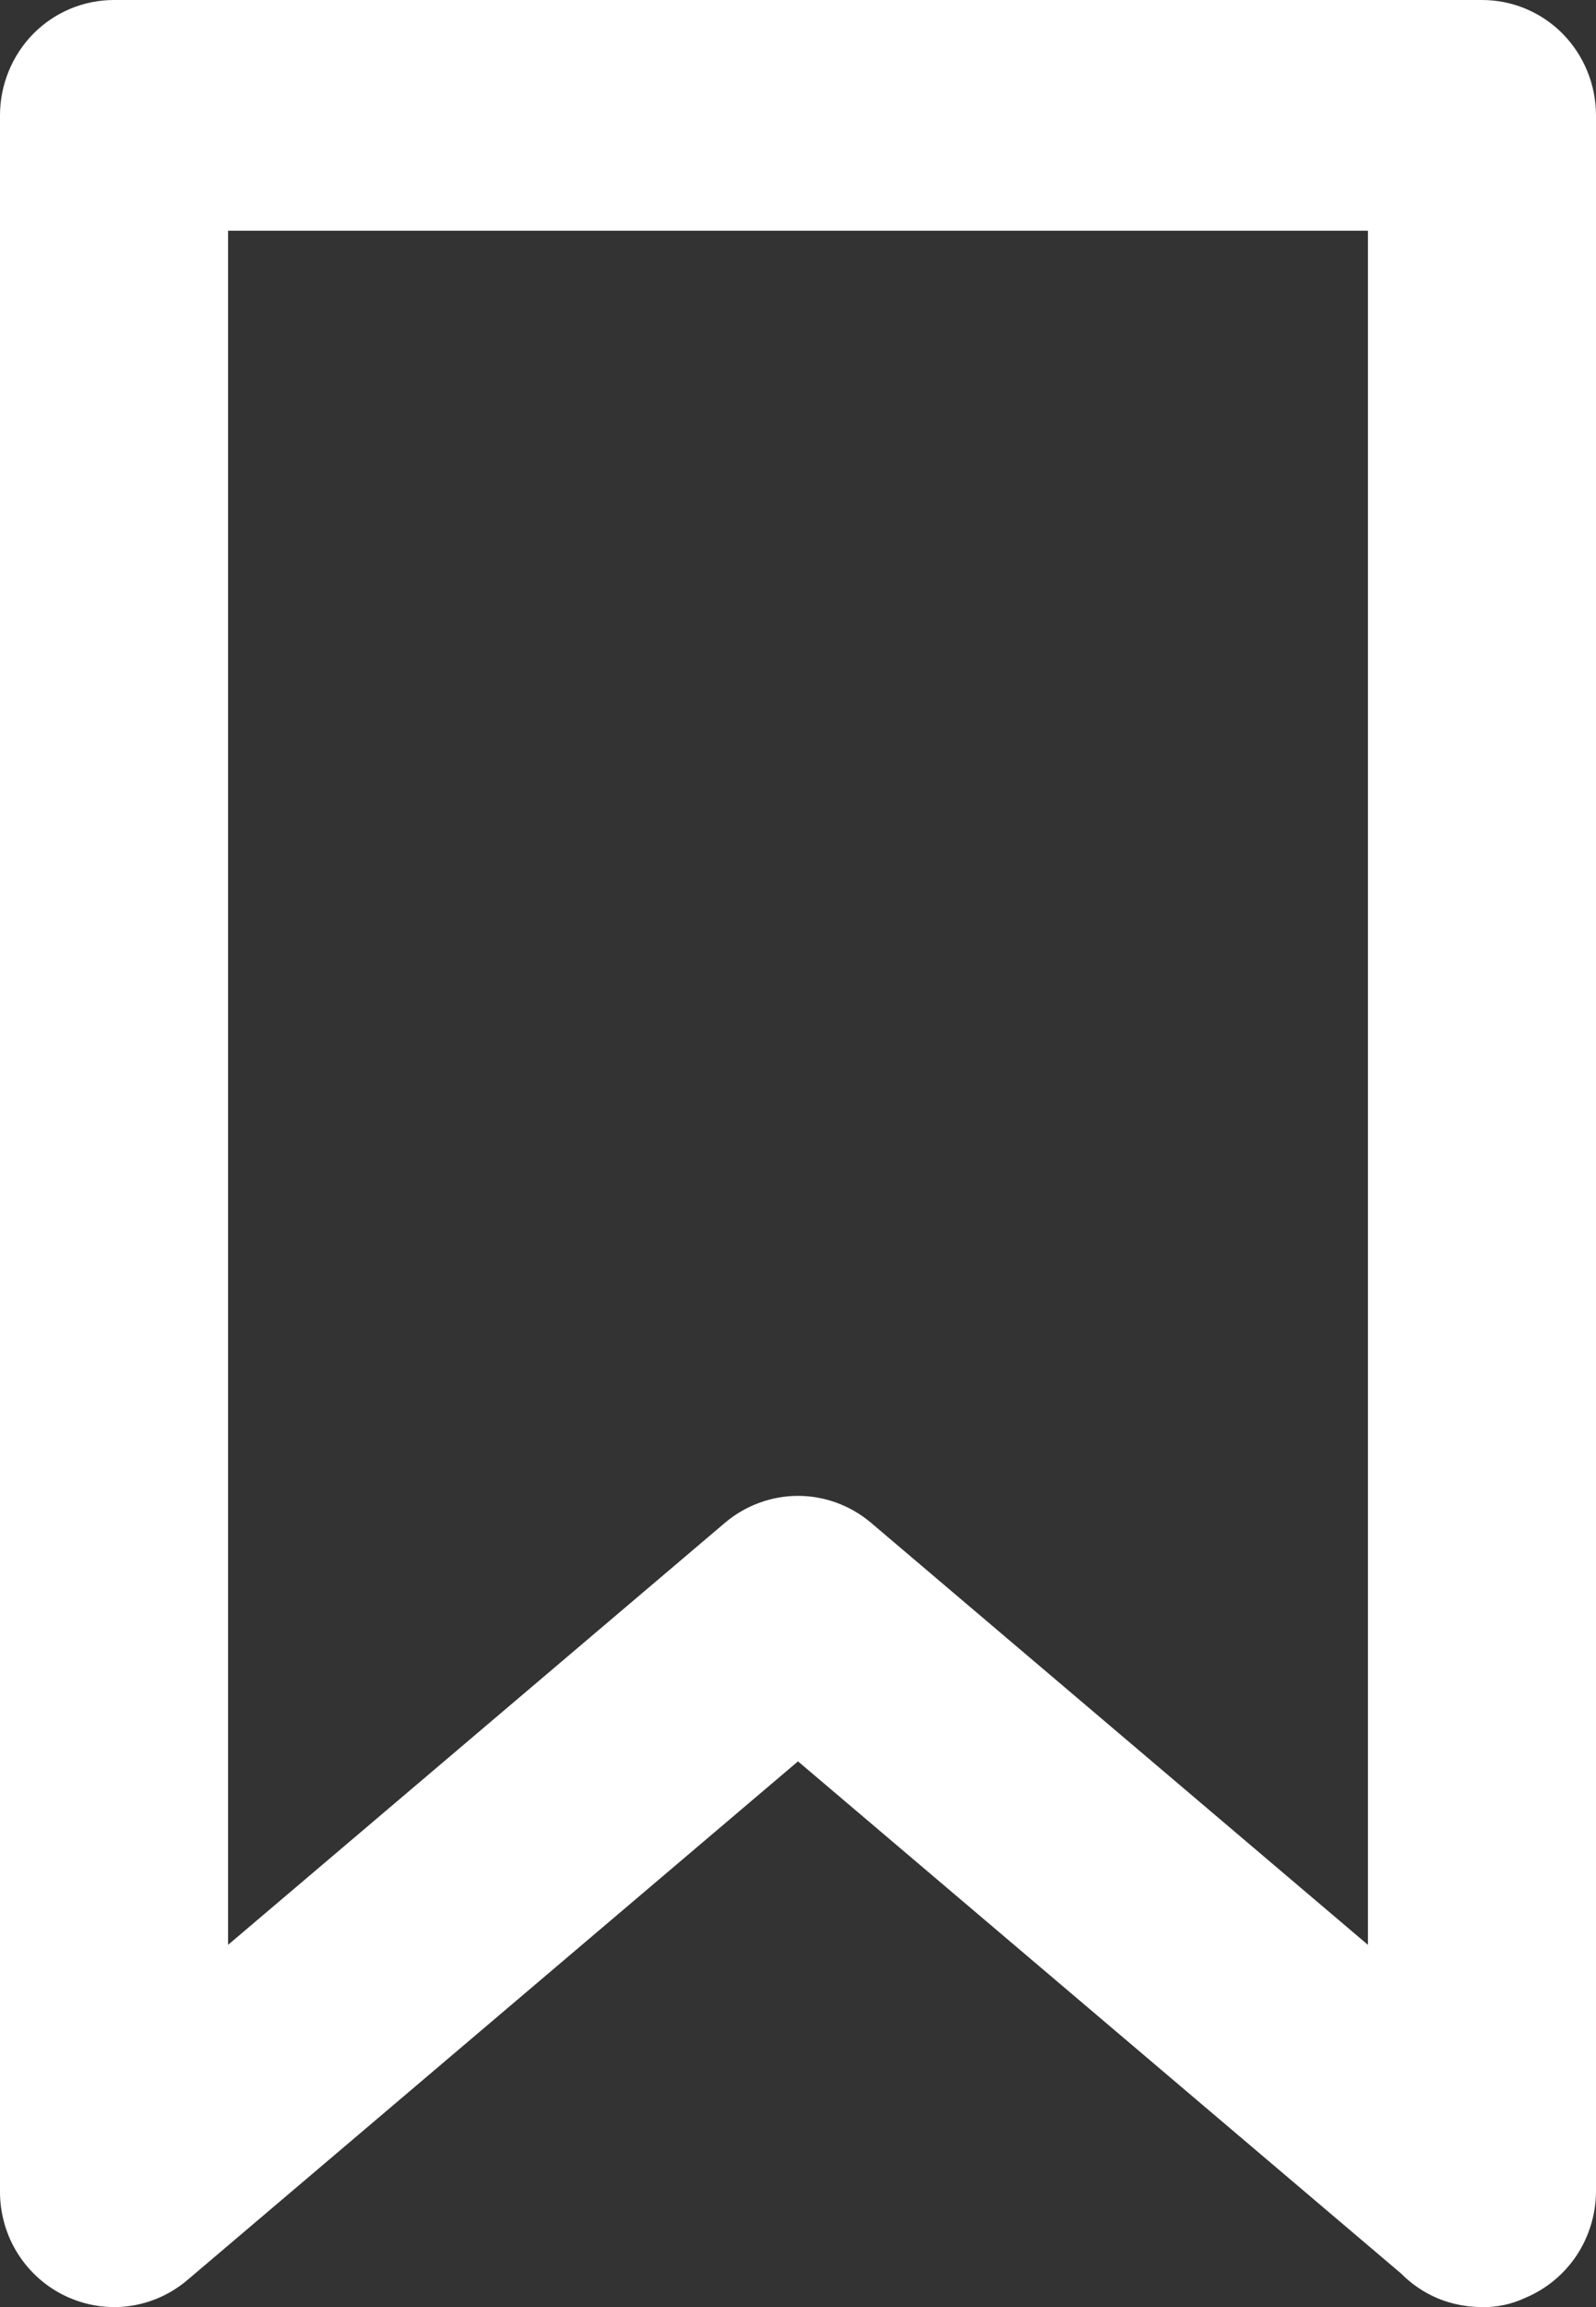<svg width="9" height="13" viewBox="0 0 9 13" fill="none" xmlns="http://www.w3.org/2000/svg">
<rect x="0" y="0" width="9" height="13" fill="#333333" stroke="none"/>
<path d="M8.357 0H0.643C0.472 0 0.309 0.068 0.188 0.19C0.068 0.312 1.39199e-09 0.478 1.39199e-09 0.65V12.35C-8.08415e-06 12.474 0.035 12.596 0.101 12.7C0.168 12.805 0.262 12.888 0.374 12.94C0.486 12.992 0.61 13.011 0.731 12.994C0.853 12.977 0.967 12.925 1.061 12.844L4.5 9.925L7.901 12.811C7.961 12.872 8.032 12.919 8.11 12.952C8.189 12.984 8.273 13 8.357 13C8.441 13.002 8.525 12.984 8.601 12.948C8.719 12.899 8.819 12.816 8.89 12.71C8.961 12.603 8.999 12.478 9 12.35V0.65C9 0.478 8.932 0.312 8.812 0.19C8.691 0.068 8.528 0 8.357 0ZM7.714 10.959L4.911 8.58C4.796 8.483 4.65 8.429 4.5 8.429C4.35 8.429 4.204 8.483 4.089 8.58L1.286 10.959V1.3H7.714V10.959Z" fill="white"/>
</svg>
